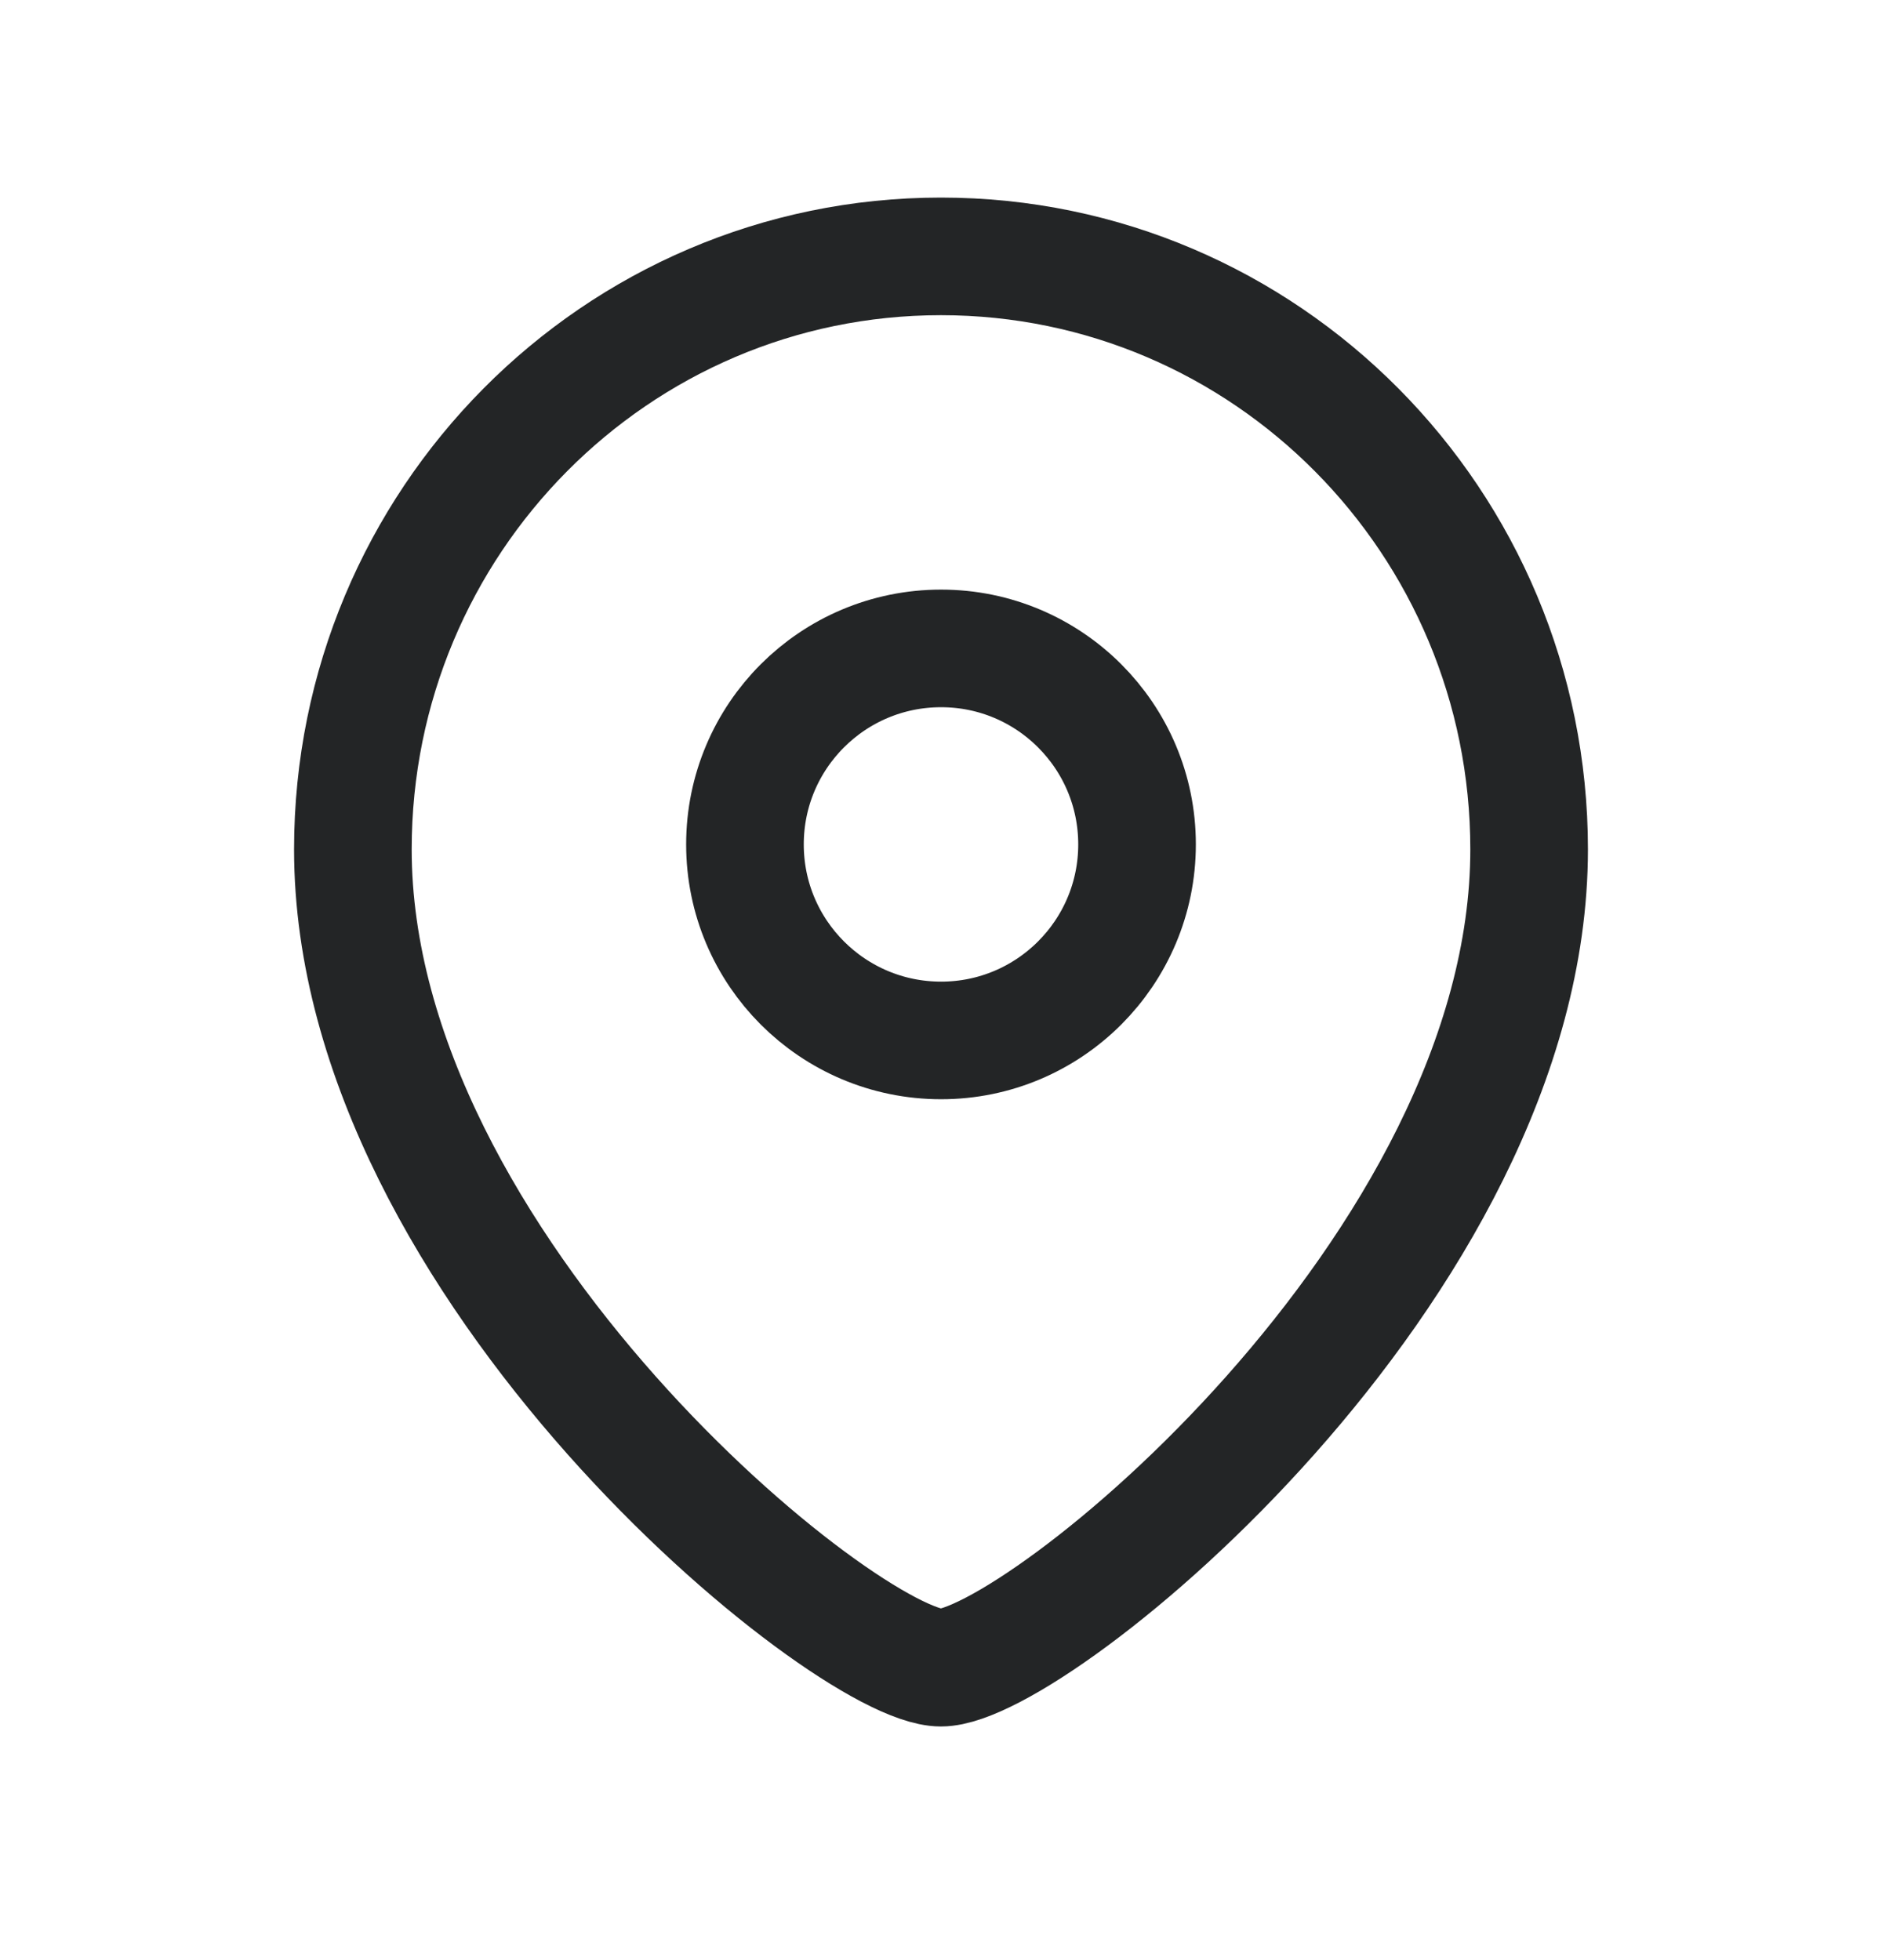 <svg width="24" height="25" viewBox="0 0 24 25" fill="none" xmlns="http://www.w3.org/2000/svg">
<path fill-rule="evenodd" clip-rule="evenodd" d="M14.5 10.77C14.5 9.389 13.381 8.27 12.001 8.27C10.619 8.27 9.5 9.389 9.5 10.77C9.5 12.15 10.619 13.27 12.001 13.27C13.381 13.27 14.5 12.15 14.5 10.77Z" stroke="#232526" stroke-width="1.5" stroke-linecap="round" stroke-linejoin="round"/>
<path fill-rule="evenodd" clip-rule="evenodd" d="M11.999 21.27C10.801 21.27 4.5 16.168 4.5 10.833C4.5 6.656 7.857 3.27 11.999 3.27C16.142 3.27 19.5 6.656 19.5 10.833C19.5 16.168 13.198 21.27 11.999 21.27Z" stroke="#232526" stroke-width="1.5" stroke-linecap="round" stroke-linejoin="round"/>
</svg>

